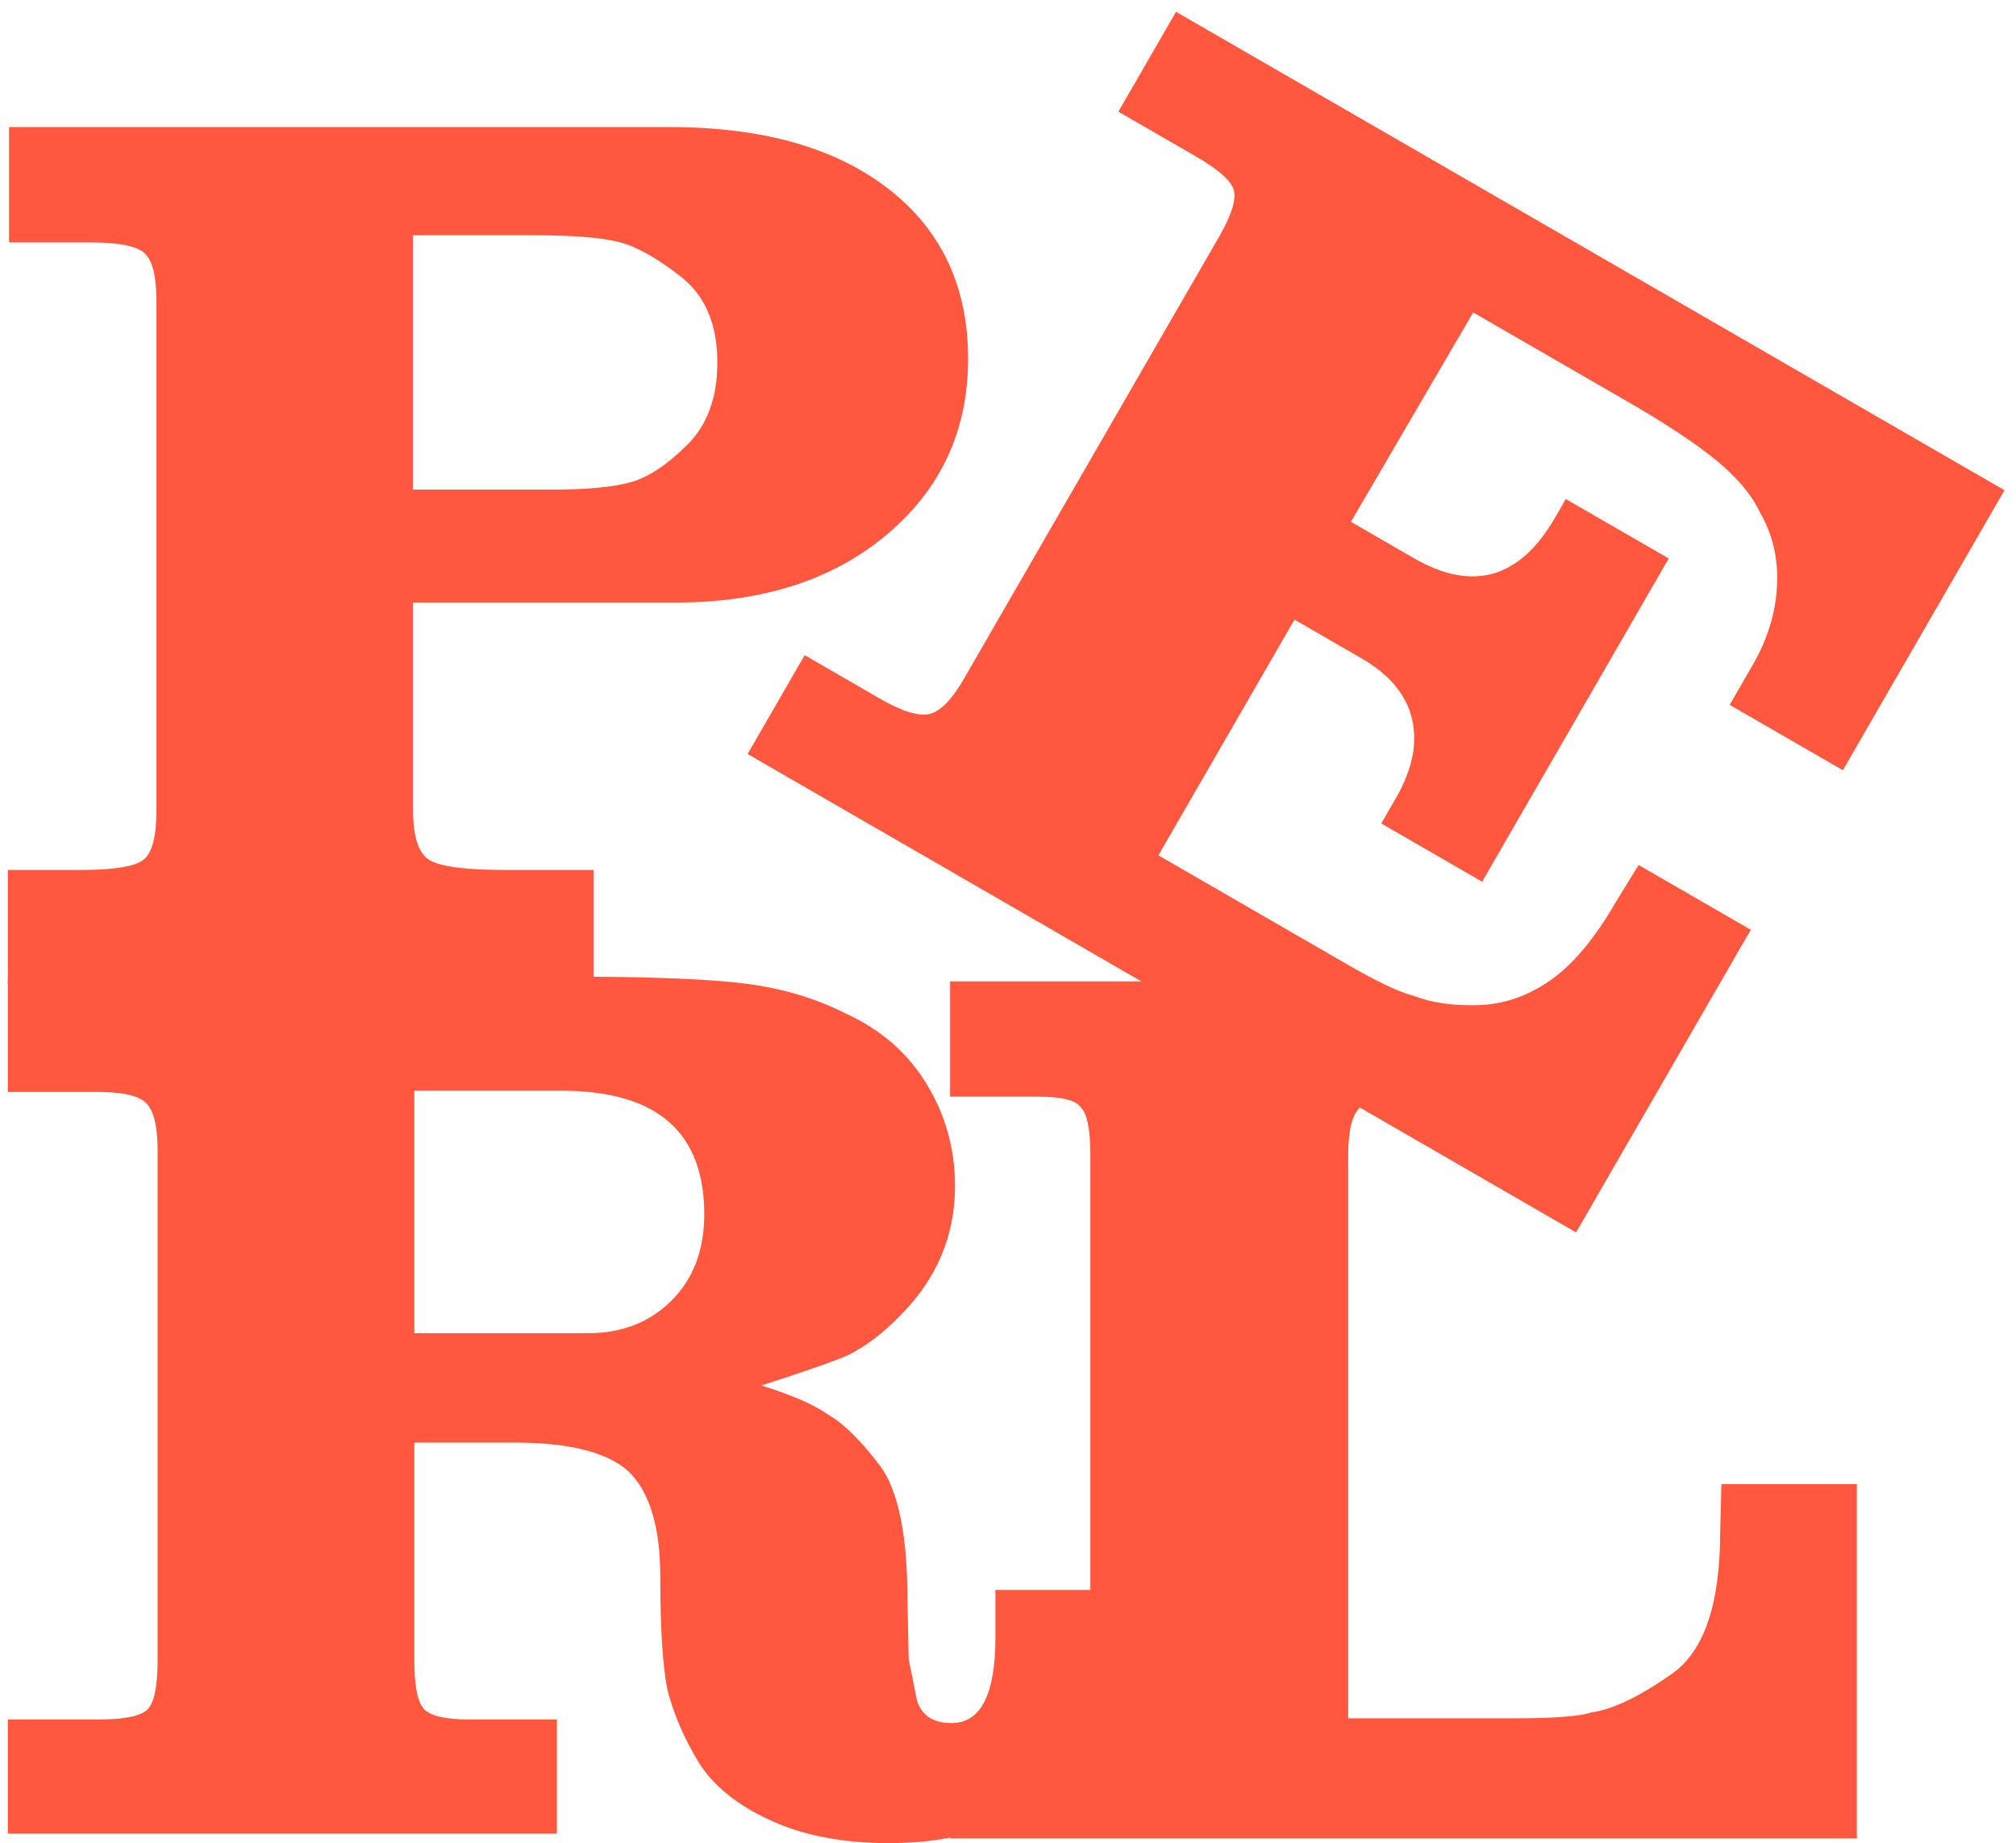 <svg viewBox="0 0 128 117" version="1.1" xmlns="http://www.w3.org/2000/svg" xmlns:xlink="http://www.w3.org/1999/xlink">
    <g id="Page-1" stroke="none" stroke-width="1" fill="none" fill-rule="evenodd">
        <g id="PERL_logo" fill="#FF583F">
            <g id="Group" transform="translate(0.5, 0)">
                <path d="M0,55.225 L4.603,55.225 C6.715,55.225 8.048,55.011 8.602,54.584 C9.155,54.156 9.432,53.113 9.432,51.453 L9.432,19.083 C9.432,17.574 9.193,16.581 8.715,16.103 C8.237,15.625 7.067,15.386 5.206,15.386 L0.075,15.386 L0.075,8.067 L42.027,8.067 C47.912,8.067 52.54,9.375 55.91,11.991 C59.281,14.607 60.966,18.203 60.966,22.781 C60.966,27.308 59.255,31.018 55.835,33.91 C52.414,36.802 47.938,38.248 42.404,38.248 L25.729,38.248 L25.729,51.453 C25.729,53.113 26.069,54.156 26.748,54.584 C27.427,55.011 29.049,55.225 31.615,55.225 L37.198,55.225 L37.198,62.469 L0,62.469 L0,55.225 Z M25.729,31.08 L34.557,31.08 C36.821,31.08 38.506,30.917 39.613,30.59 C40.719,30.263 41.901,29.471 43.159,28.213 C44.416,26.956 45.045,25.22 45.045,23.007 C45.045,20.592 44.278,18.782 42.744,17.574 C41.21,16.367 39.877,15.625 38.745,15.349 C37.613,15.072 35.815,14.934 33.35,14.934 L25.729,14.934 L25.729,31.08 Z" id="P"></path>
                <path d="M0,61.995 L35.463,61.995 C40.744,61.995 44.555,62.146 46.894,62.448 C49.233,62.75 51.383,63.403 53.345,64.41 C55.508,65.416 57.181,66.899 58.363,68.861 C59.545,70.823 60.136,72.961 60.136,75.275 C60.136,78.444 58.979,81.185 56.665,83.499 C55.659,84.555 54.577,85.385 53.42,85.989 C52.515,86.391 50.654,87.045 47.837,87.951 C49.799,88.554 51.232,89.183 52.138,89.837 C53.094,90.39 54.162,91.447 55.345,93.006 C56.527,94.565 57.118,97.433 57.118,101.608 L57.193,105.305 L57.721,107.946 C58.023,108.901 58.752,109.379 59.909,109.379 C61.771,109.379 62.701,107.568 62.701,103.947 L62.701,100.929 L69.19,100.929 L69.19,105.38 C69.19,109.002 68.033,111.844 65.719,113.906 C63.405,115.969 60.136,117 55.91,117 C52.993,117 50.478,116.51 48.365,115.529 C46.252,114.548 44.743,113.315 43.838,111.831 C42.933,110.348 42.279,108.826 41.876,107.267 C41.574,105.758 41.423,103.368 41.423,100.099 C41.423,96.93 40.744,94.691 39.386,93.383 C38.028,92.176 35.614,91.572 32.143,91.572 L25.805,91.572 L25.805,105.38 C25.805,106.99 26.006,108.021 26.408,108.474 C26.811,108.927 27.792,109.153 29.351,109.153 L34.859,109.153 L34.859,116.396 L0,116.396 L0,109.153 L5.734,109.153 C7.394,109.153 8.438,108.939 8.866,108.512 C9.293,108.084 9.507,107.04 9.507,105.38 L9.507,73.011 C9.507,71.552 9.281,70.571 8.828,70.068 C8.375,69.565 7.319,69.314 5.659,69.314 L0,69.314 L0,61.995 Z M25.805,84.631 L36.821,84.631 C38.984,84.631 40.757,83.939 42.14,82.556 C43.524,81.173 44.215,79.349 44.215,77.086 C44.215,71.854 41.197,69.238 35.161,69.238 L25.805,69.238 L25.805,84.631 Z" id="R"></path>
                <path d="M56.499,12.291 L117.238,12.291 L117.238,32.814 L108.939,32.814 L108.939,29.872 C108.939,28.01 108.549,26.313 107.769,24.778 C106.989,23.244 105.895,22.075 104.487,21.27 C103.481,20.566 102.135,20.075 100.45,19.799 C98.765,19.522 96.514,19.384 93.697,19.384 L82.379,19.384 L82.304,34.776 L86.906,34.776 C91.232,34.776 93.395,32.538 93.395,28.061 L93.395,26.702 L100.941,26.702 L100.941,50.395 L93.546,50.395 L93.546,48.508 C93.546,46.446 93.006,44.836 91.924,43.679 C90.843,42.522 89.271,41.944 87.208,41.944 L82.304,41.944 L82.304,59.223 L96.263,59.223 C98.375,59.223 99.884,59.097 100.79,58.845 C102.047,58.644 103.355,58.116 104.713,57.261 C106.071,56.406 107.115,55.186 107.845,53.601 C108.574,52.017 108.939,49.892 108.939,47.226 L109.014,44.509 L117.238,44.509 L117.238,66.692 L56.499,66.692 L56.499,59.449 L62.007,59.449 C63.617,59.449 64.686,59.21 65.214,58.732 C65.742,58.254 66.006,57.236 66.006,55.676 L66.006,23.307 C66.006,21.748 65.792,20.742 65.365,20.289 C64.937,19.836 63.868,19.61 62.158,19.61 L56.499,19.61 L56.499,12.291 Z" id="E" transform="translate(86.869, 39.492) rotate(-330) translate(-86.869, -39.492) "></path>
                <path d="M59.824,109.455 L65.332,109.455 C66.841,109.455 67.784,109.228 68.162,108.776 C68.539,108.323 68.728,107.292 68.728,105.682 L68.728,73.313 C68.728,71.703 68.526,70.697 68.124,70.295 C67.822,69.842 66.917,69.616 65.408,69.616 L59.824,69.616 L59.824,62.297 L80.463,62.297 L94.306,66.612 L94.306,69.616 L88.798,69.616 C87.339,69.616 86.358,69.842 85.855,70.295 C85.352,70.748 85.101,71.754 85.101,73.313 L85.101,109.077 L95.74,109.077 C98.154,109.077 99.764,108.952 100.569,108.7 C101.927,108.499 103.624,107.682 105.662,106.248 C107.699,104.814 108.718,101.809 108.718,97.231 L108.793,94.213 L117.395,94.213 L117.395,116.698 L59.824,116.698 L59.824,109.455 Z" id="L"></path>
            </g>
        </g>
    </g>
</svg>